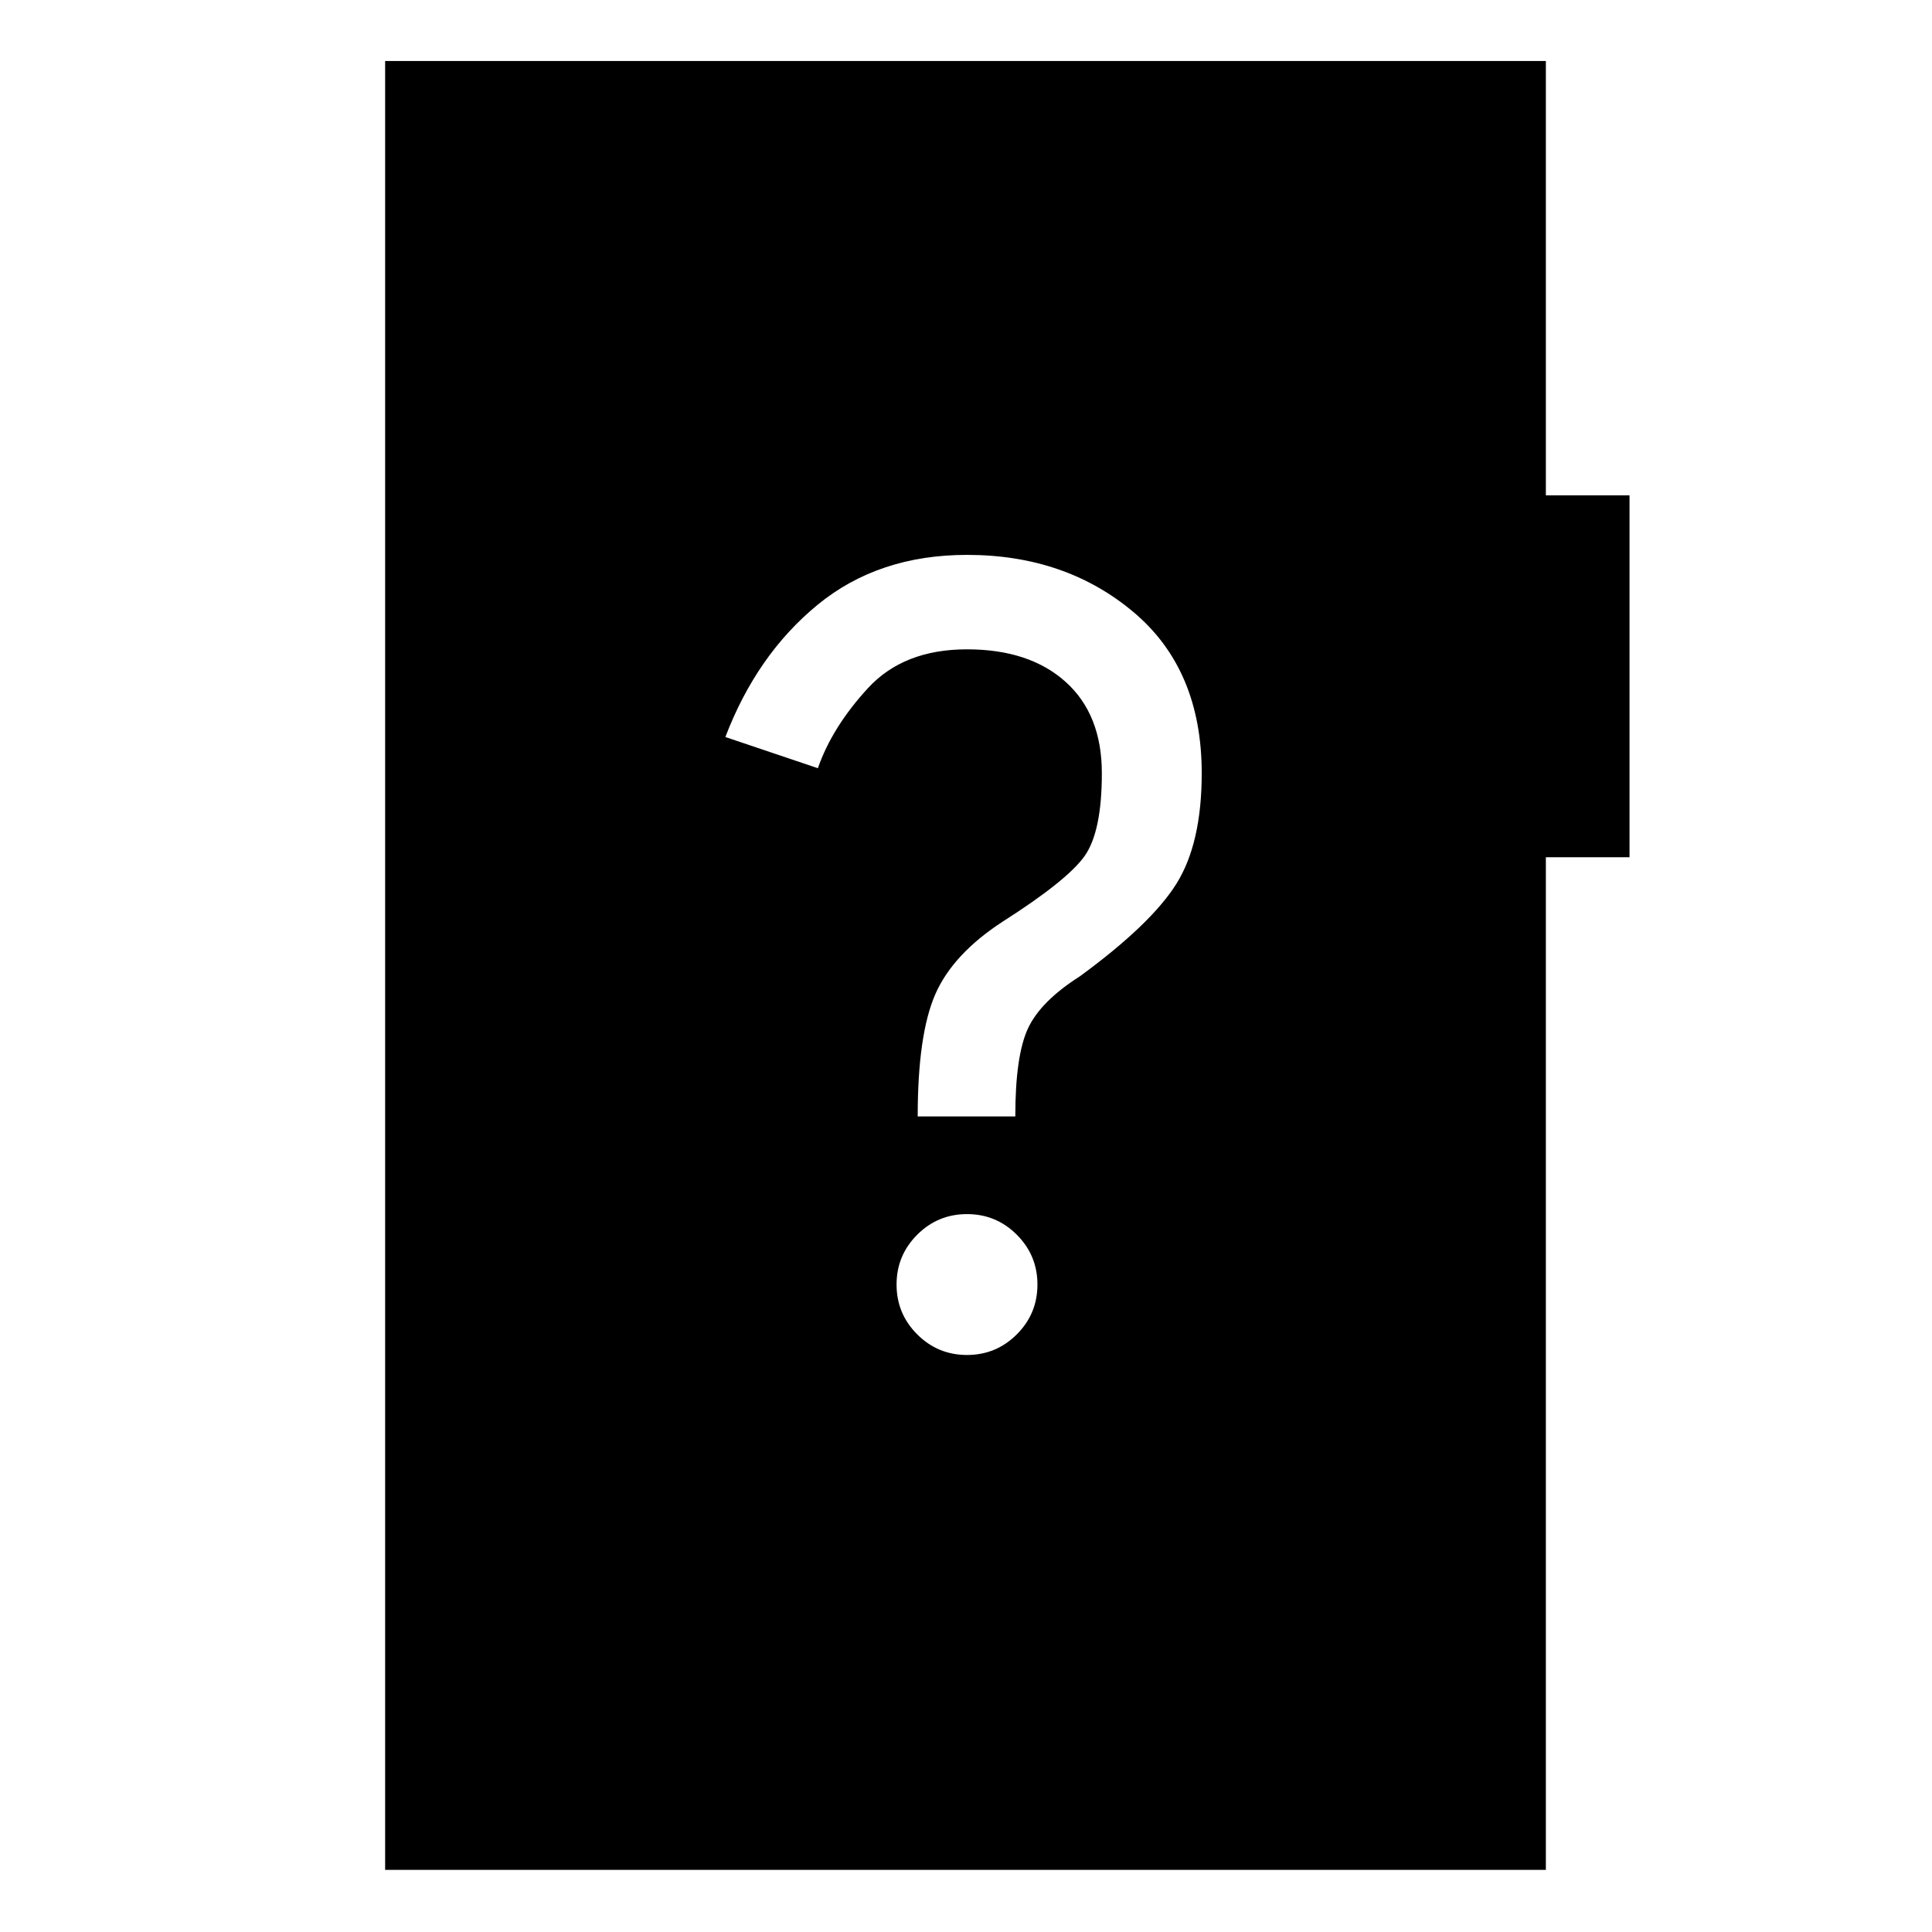 <svg xmlns="http://www.w3.org/2000/svg" height="48" viewBox="0 -960 960 960" width="48"><path d="M480.5-286.72q14.5 0 24.75-10.25t10.25-24.75q0-14.5-10.25-24.75t-24.75-10.25q-14.5 0-24.75 10.25t-10.25 24.75q0 14.5 10.25 24.75t24.75 10.25ZM456-405.24h48.5q0-30.17 6.28-43.71 6.29-13.53 25.85-25.96 35.5-26 48-46.08 12.5-20.09 12.5-54.79 0-51.5-33.81-80-33.82-28.5-82.82-28.5-44 0-74.22 24.78t-45.85 65.72l45.97 15.5q7.1-20.44 24.85-39.75 17.75-19.32 49.25-19.32 31 0 49 16.17 18 16.18 18 45.4 0 29.28-8.72 41.36-8.71 12.07-40.44 32.3-24.77 16.08-33.56 36.08-8.78 20-8.78 60.8ZM191.37-30.87V-929.7h576.76v215.85h41.57v179.81h-41.57v503.17H191.37Z"/></svg>